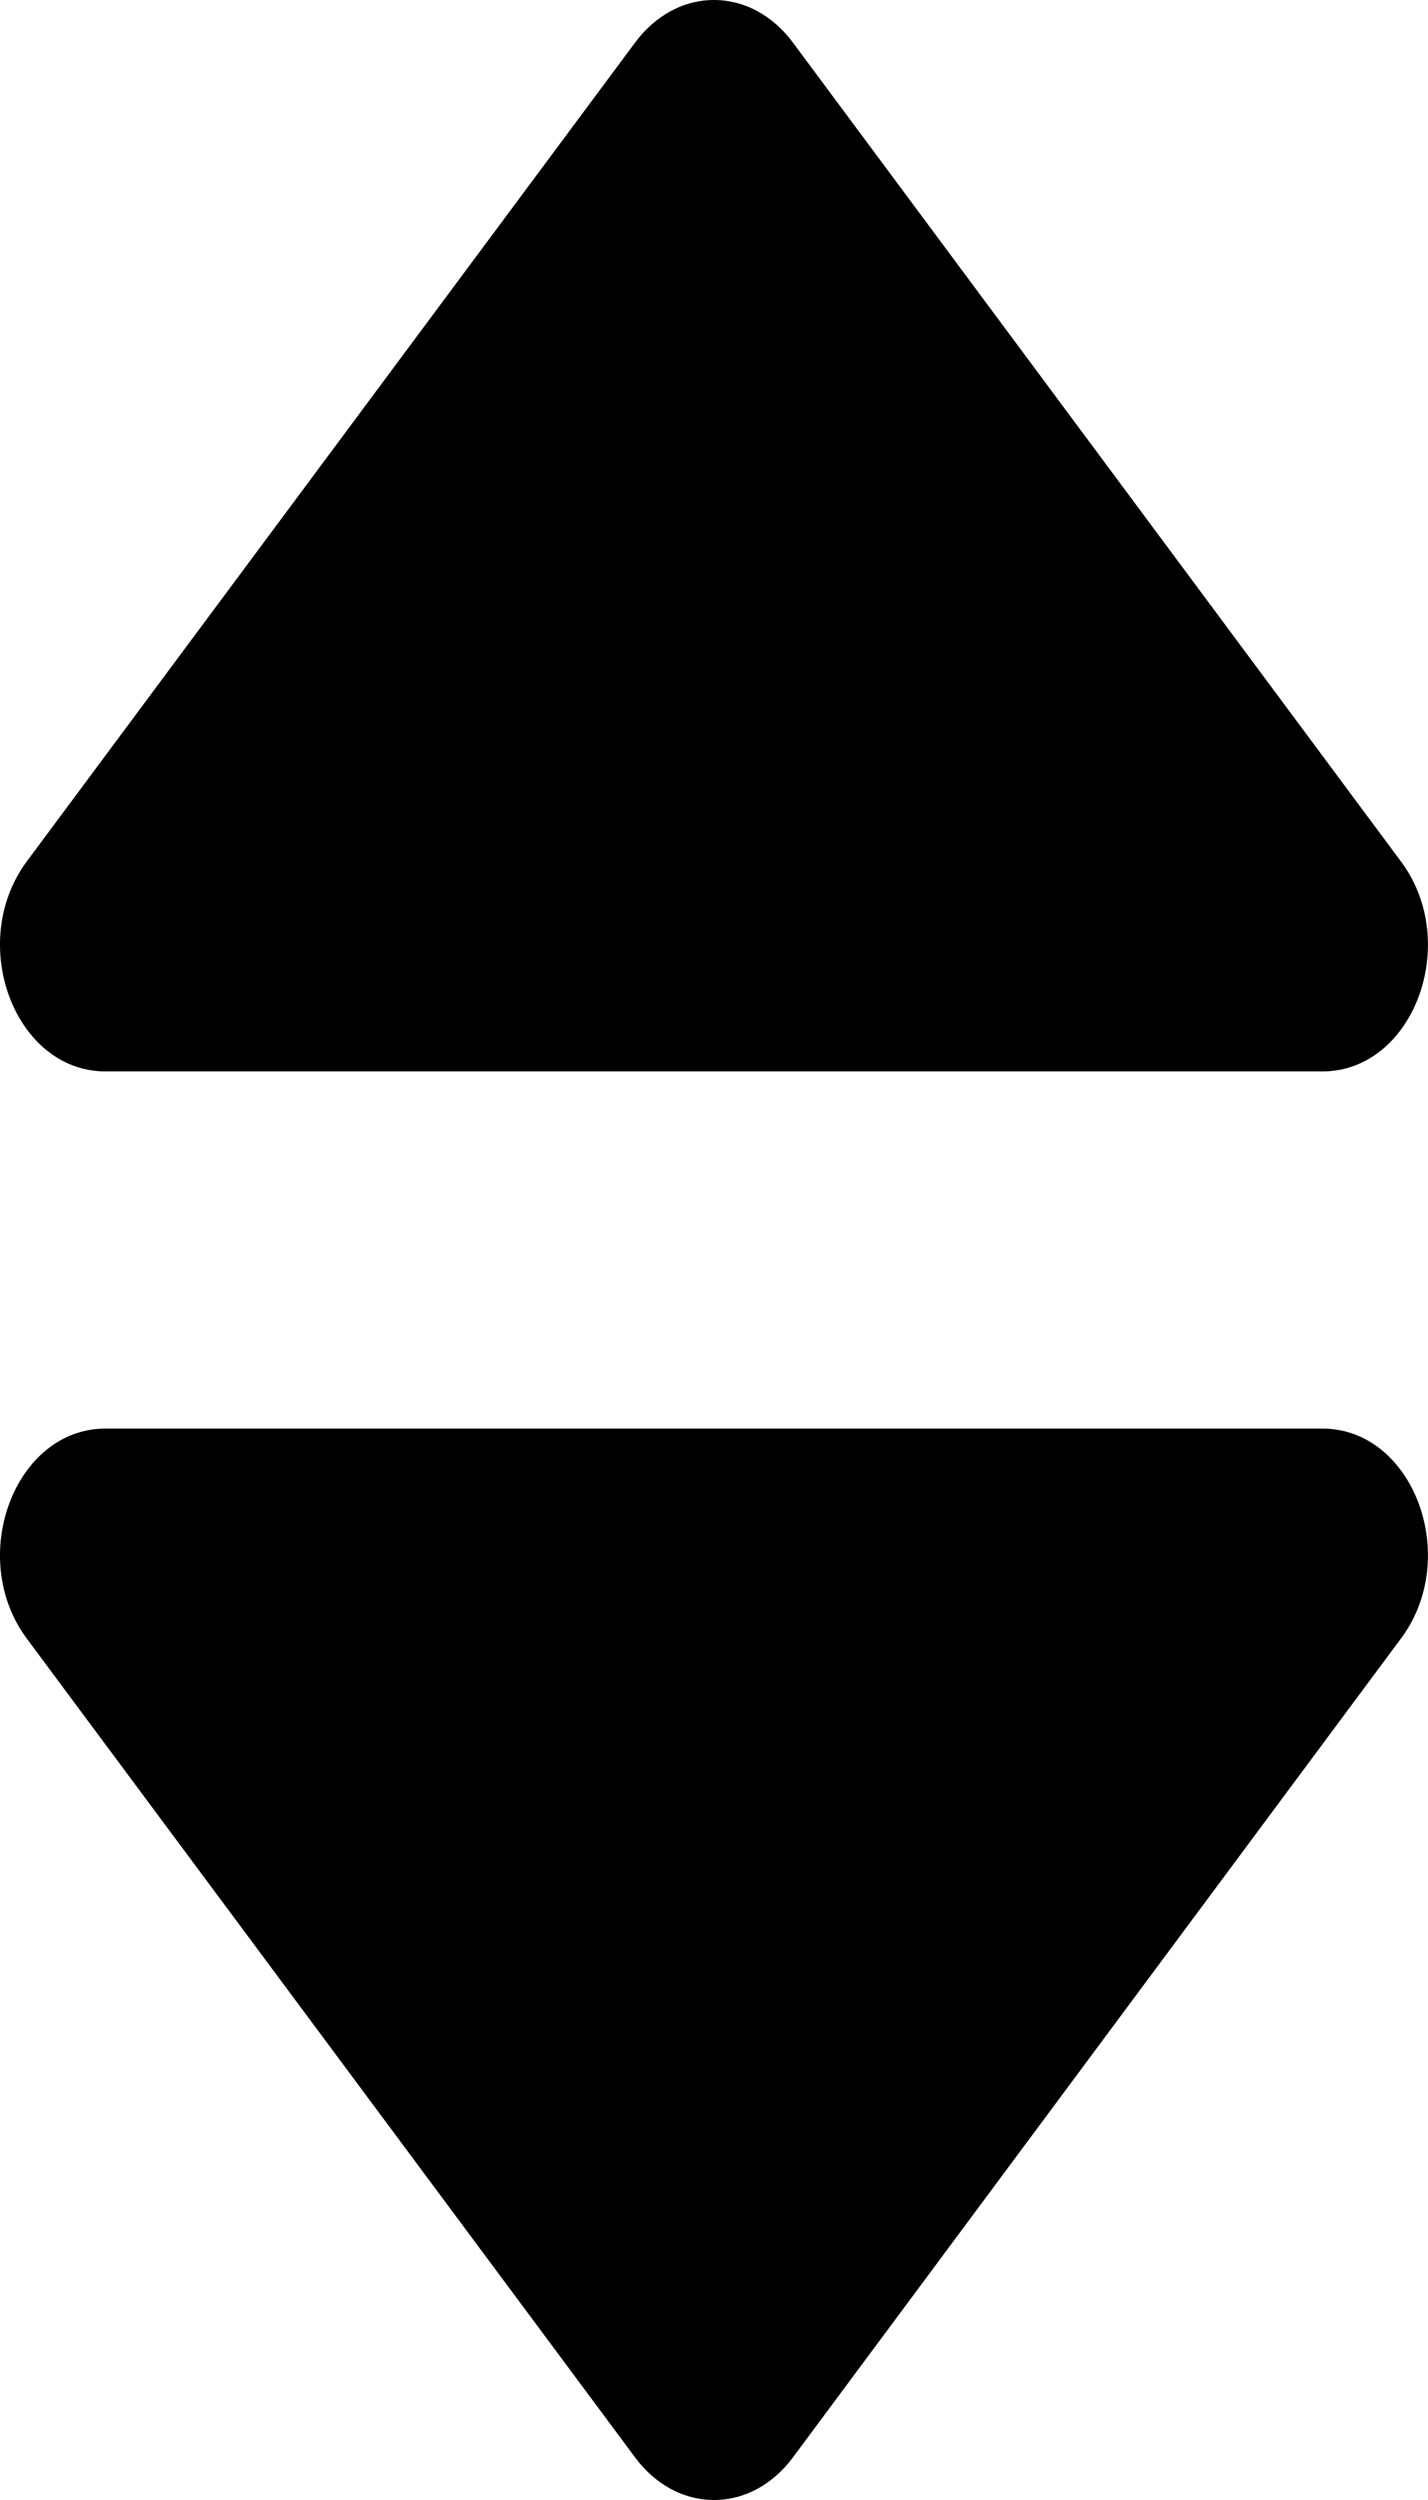 <svg width="8" height="14" viewBox="0 0 8 14" fill="none" xmlns="http://www.w3.org/2000/svg">
<path d="M3.559 13.763C3.614 13.837 3.682 13.897 3.758 13.938C3.834 13.979 3.916 14 4 14C4.083 14 4.166 13.979 4.242 13.938C4.318 13.897 4.386 13.837 4.441 13.763L7.849 9.175C8.188 8.72 7.918 8 7.408 8H0.591C0.082 8 -0.188 8.72 0.15 9.176L3.559 13.763Z" fill="black"/>
<path d="M3.559 0.237C3.614 0.163 3.682 0.103 3.758 0.062C3.834 0.021 3.916 0 4 0C4.083 0 4.166 0.021 4.242 0.062C4.318 0.103 4.386 0.163 4.441 0.237L7.849 4.825C8.188 5.28 7.918 6 7.408 6H0.591C0.082 6 -0.188 5.28 0.15 4.824L3.559 0.237Z" fill="black"/>
</svg>

